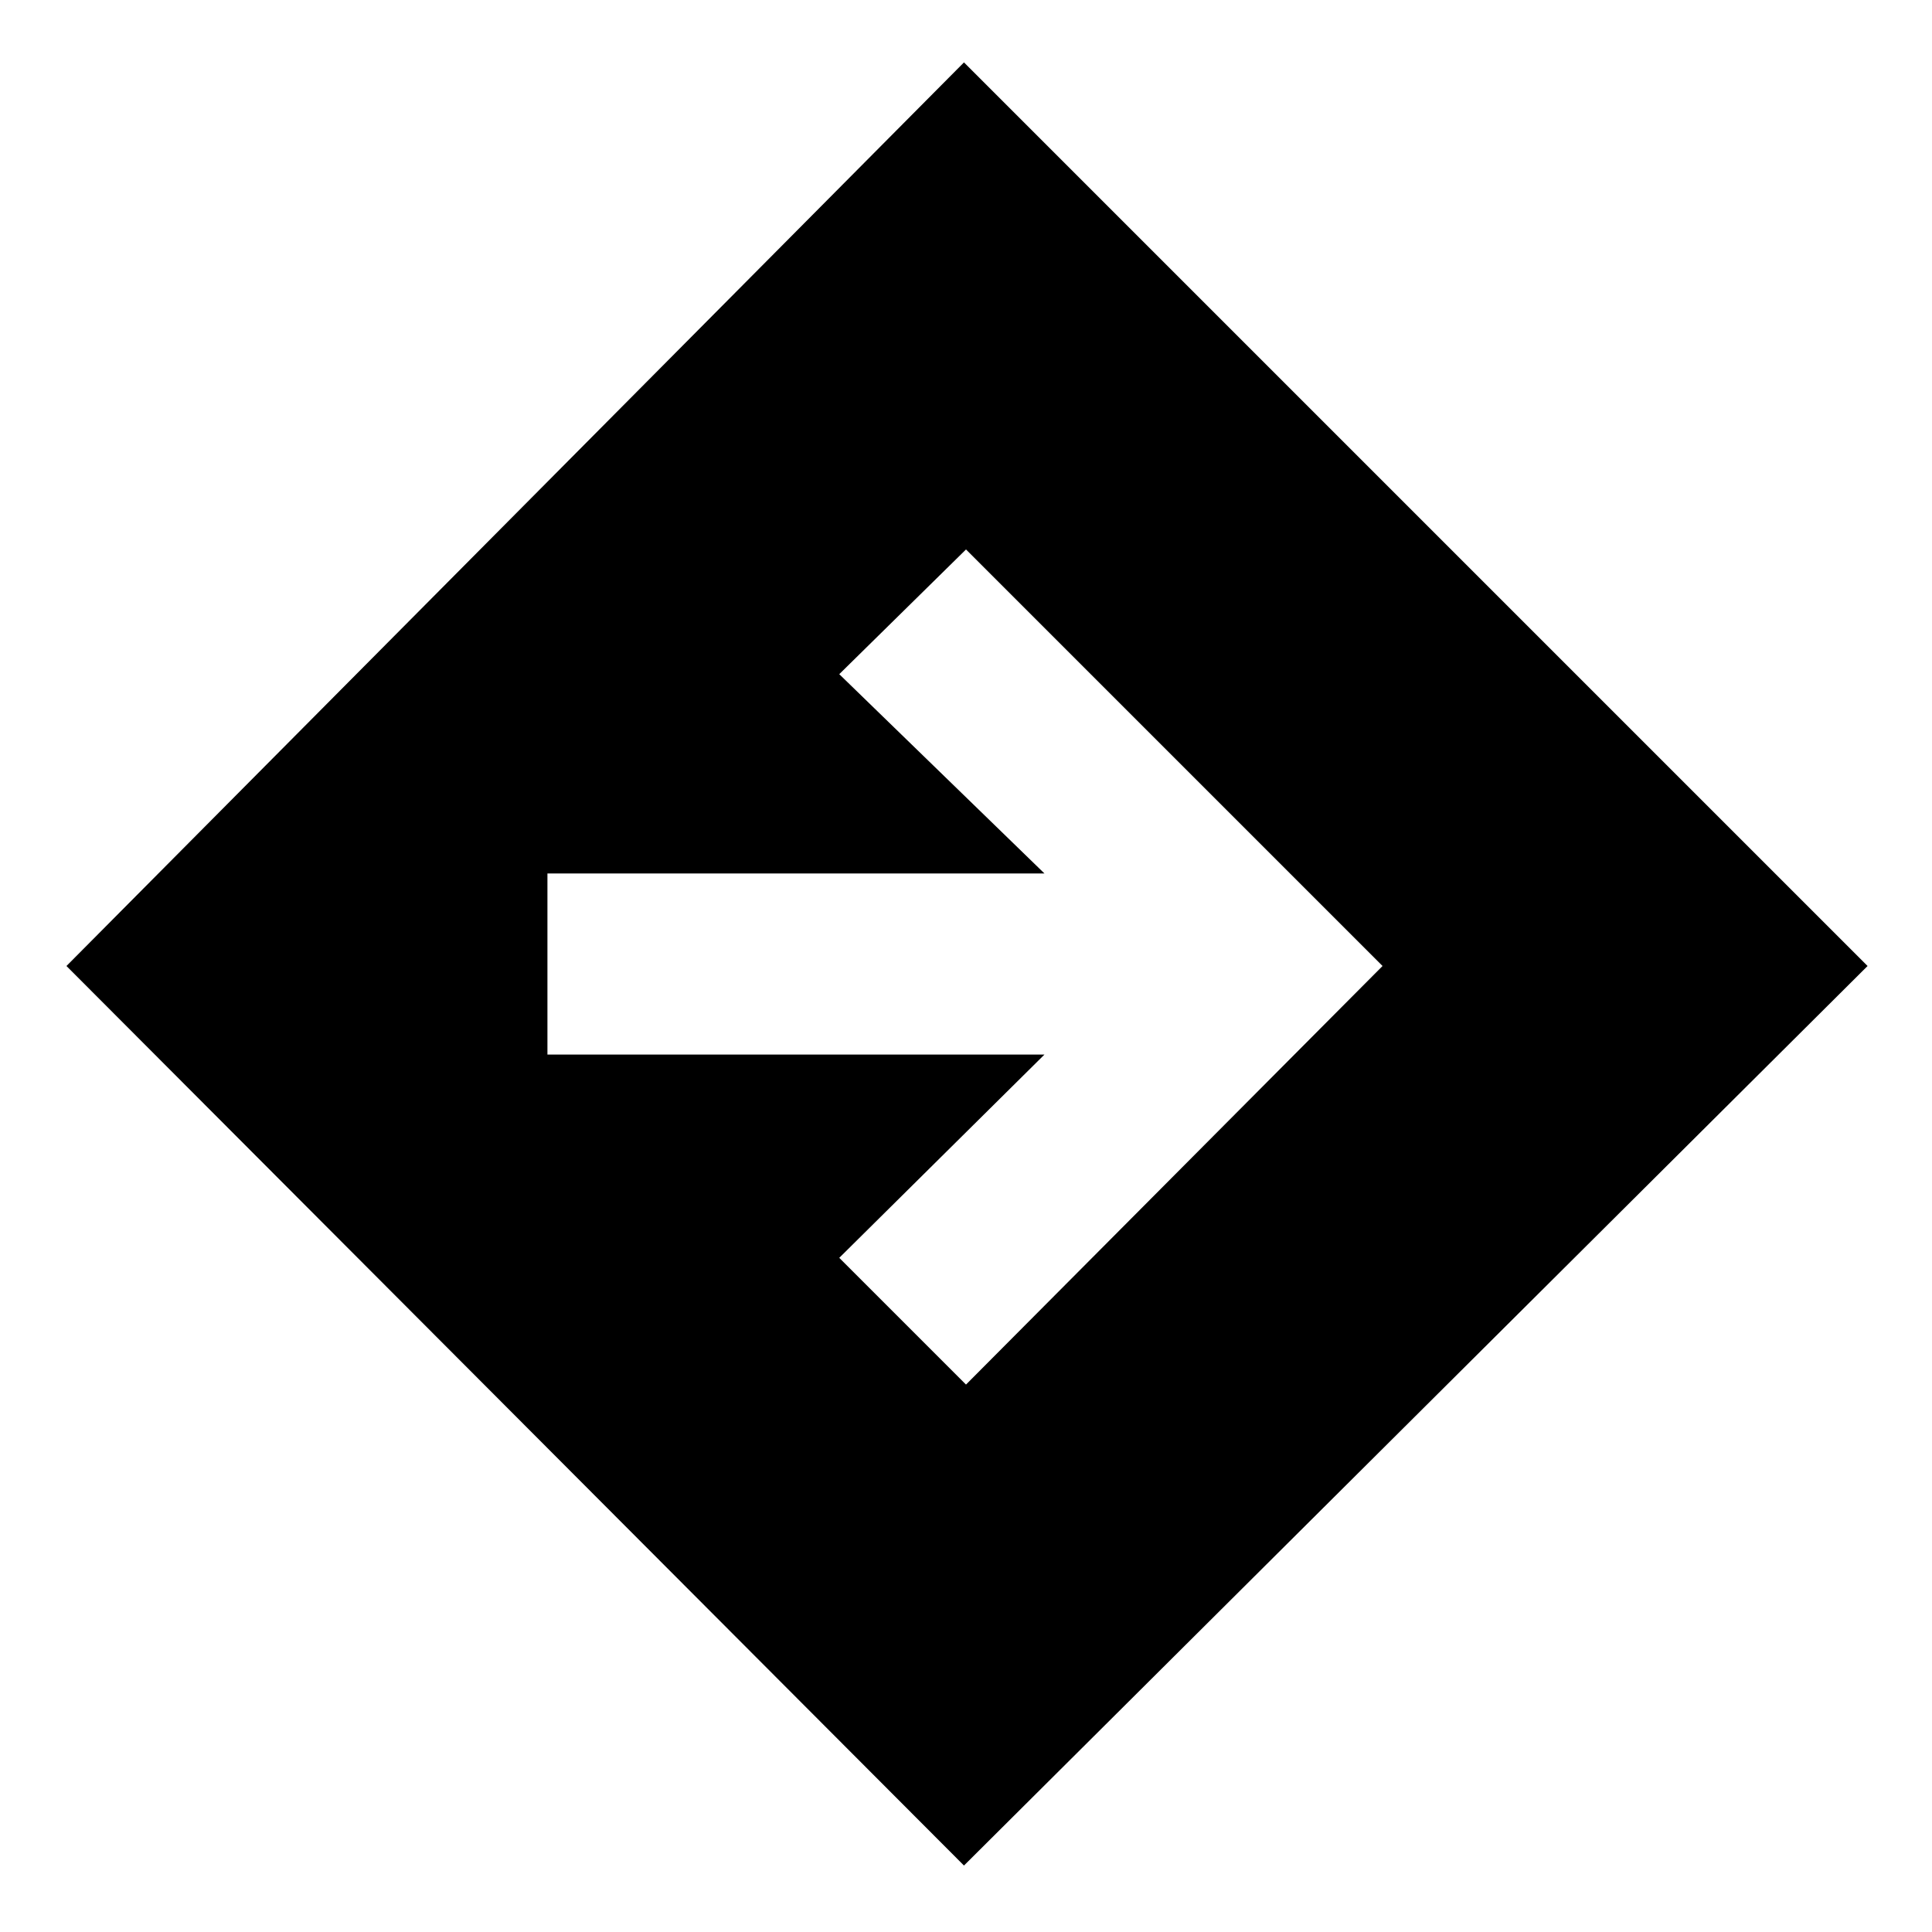 <svg xmlns="http://www.w3.org/2000/svg" height="20" width="20"><path d="M9.979 19.312 0.688 10 9.979 0.646 19.333 10ZM10 14.333 14.312 10 10 5.688 8.688 6.979 10.812 9.042H5.667V10.917H10.812L8.688 13.021Z"/></svg>